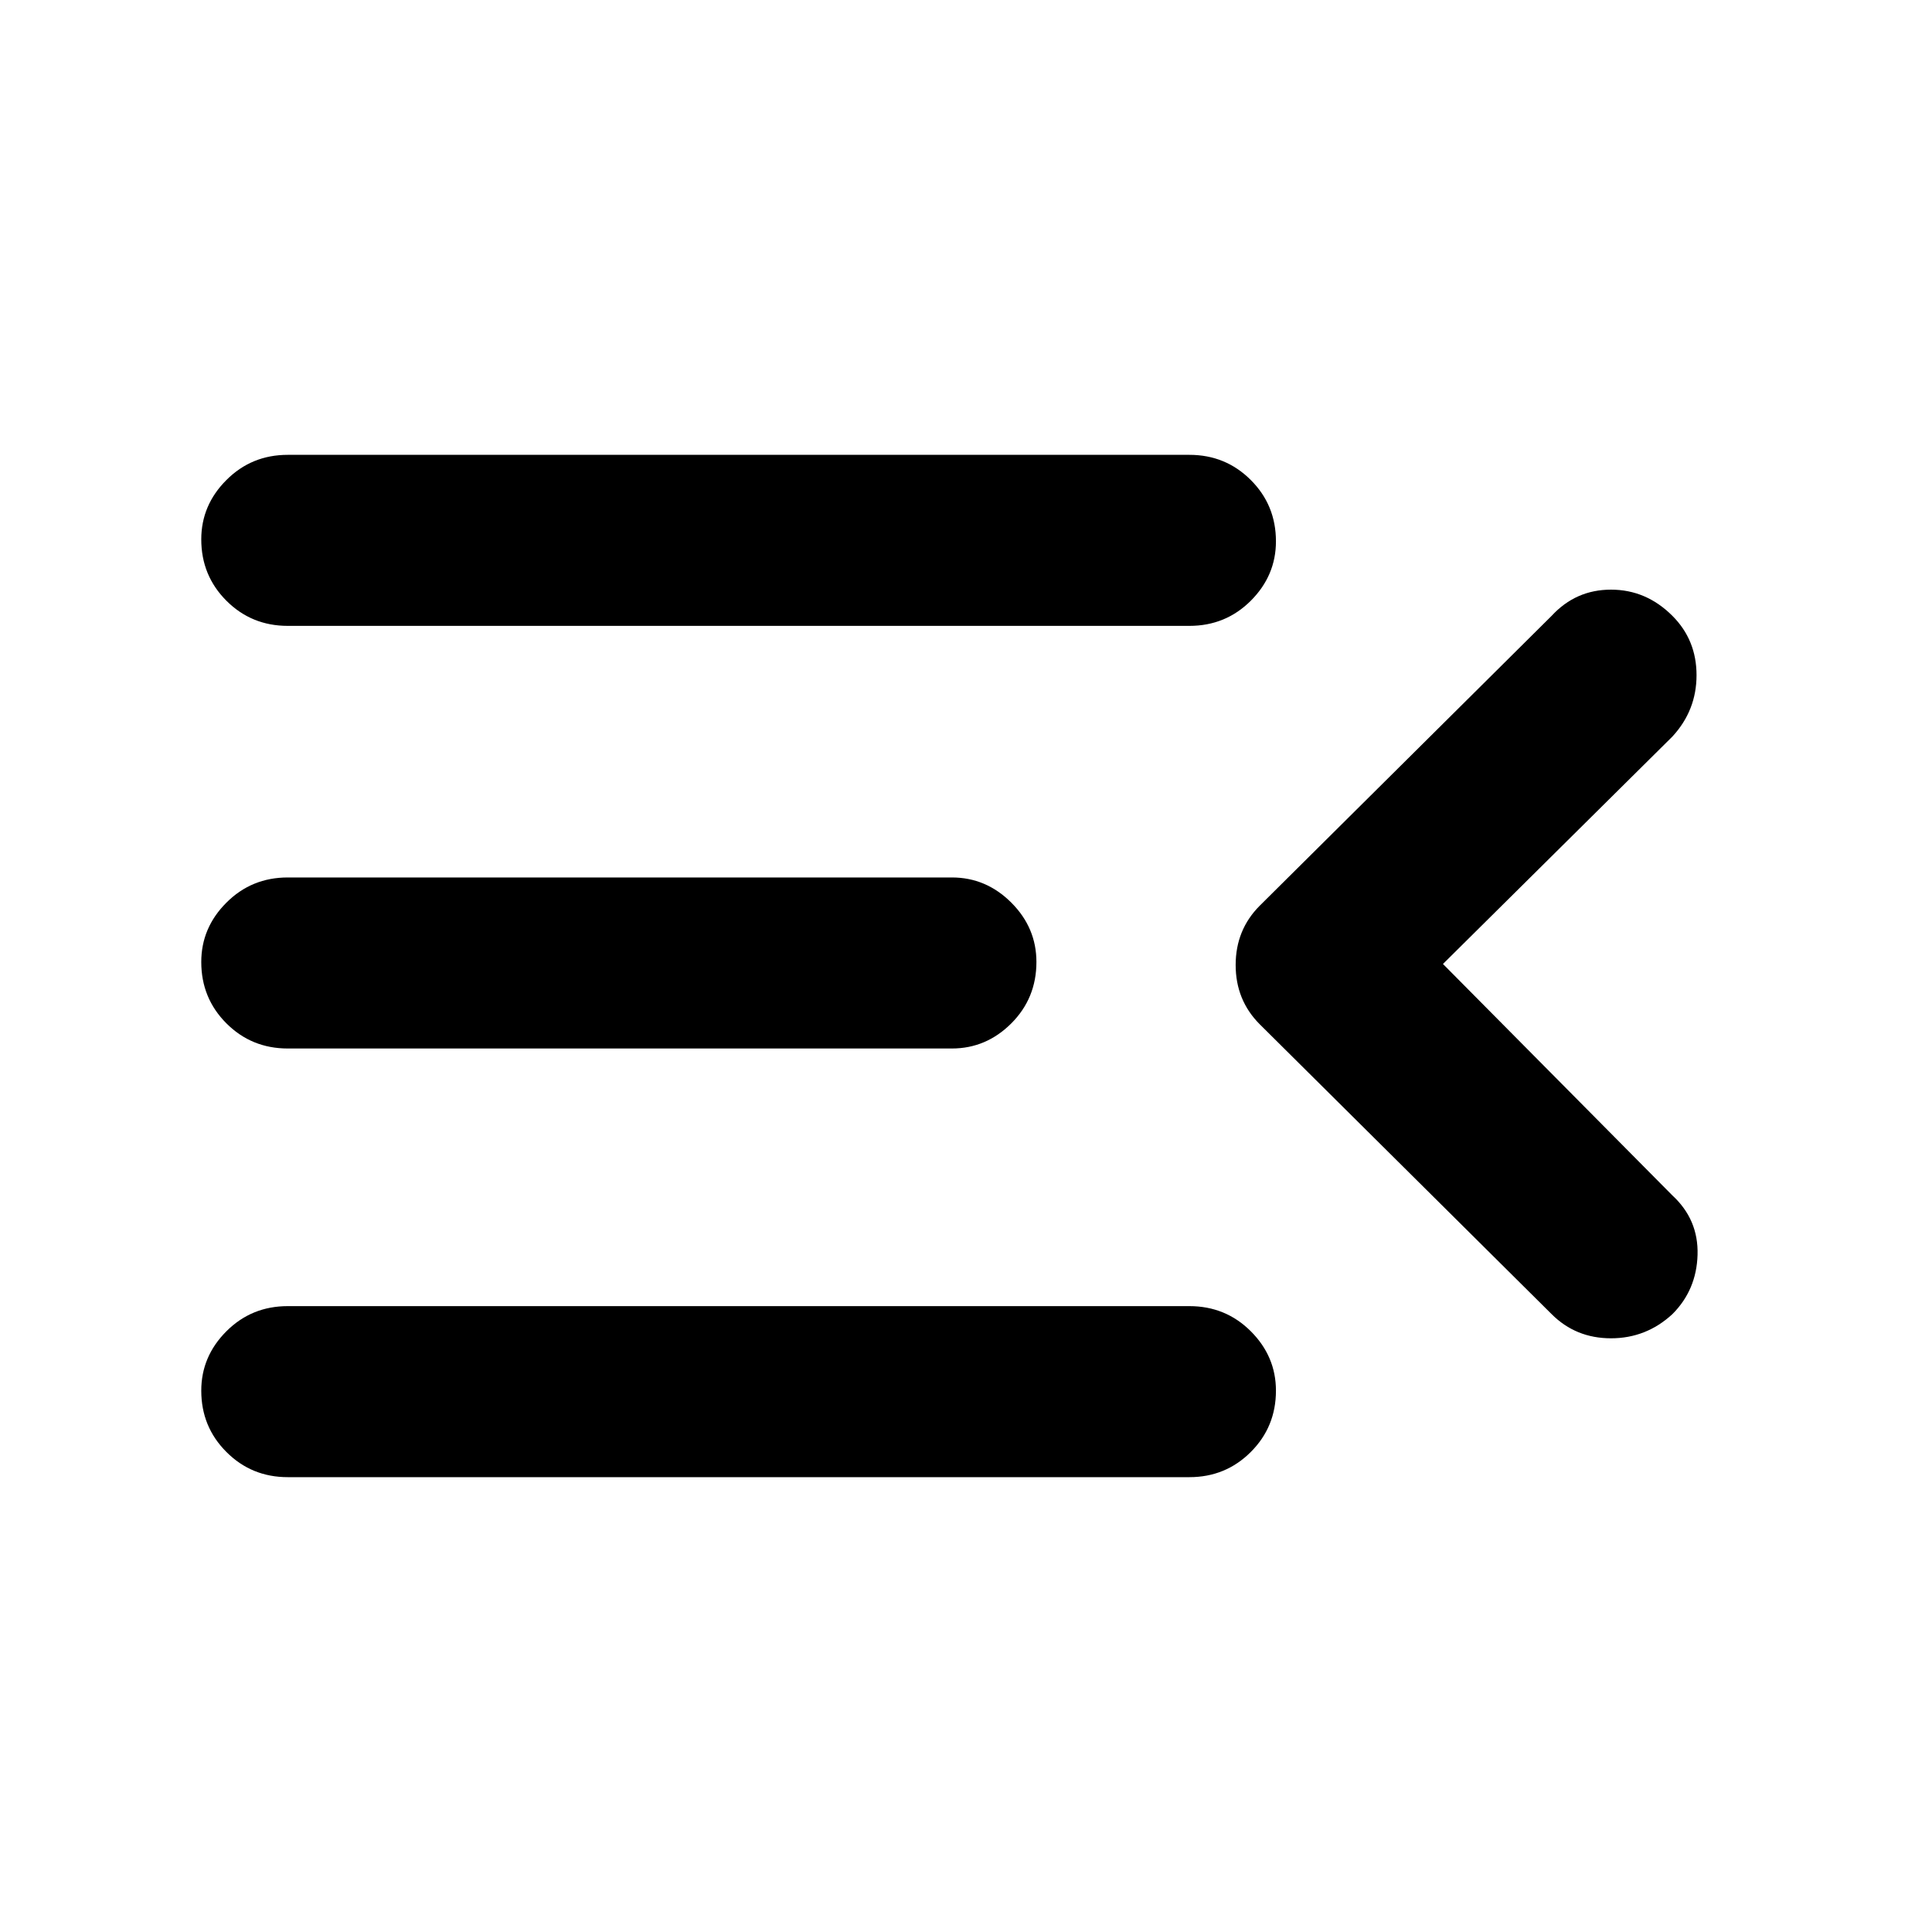 <svg xmlns="http://www.w3.org/2000/svg" height="40" width="40"><path d="M5.958 30.583Q5.208 30.583 4.688 30.062Q4.167 29.542 4.167 28.792Q4.167 28.083 4.688 27.562Q5.208 27.042 5.958 27.042H24.625Q25.375 27.042 25.896 27.562Q26.417 28.083 26.417 28.792Q26.417 29.542 25.896 30.062Q25.375 30.583 24.625 30.583ZM5.958 21.708Q5.208 21.708 4.688 21.188Q4.167 20.667 4.167 19.917Q4.167 19.208 4.688 18.688Q5.208 18.167 5.958 18.167H19.708Q20.417 18.167 20.938 18.688Q21.458 19.208 21.458 19.917Q21.458 20.667 20.938 21.188Q20.417 21.708 19.708 21.708ZM5.958 12.958Q5.208 12.958 4.688 12.438Q4.167 11.917 4.167 11.167Q4.167 10.458 4.688 9.938Q5.208 9.417 5.958 9.417H24.625Q25.375 9.417 25.896 9.938Q26.417 10.458 26.417 11.208Q26.417 11.917 25.896 12.438Q25.375 12.958 24.625 12.958ZM29.875 19.958 34.625 24.75Q35.167 25.25 35.146 25.979Q35.125 26.708 34.625 27.208Q34.083 27.708 33.354 27.708Q32.625 27.708 32.125 27.208L26.083 21.208Q25.583 20.708 25.583 19.979Q25.583 19.25 26.083 18.75L32.125 12.75Q32.625 12.208 33.354 12.208Q34.083 12.208 34.625 12.75Q35.125 13.25 35.125 13.979Q35.125 14.708 34.625 15.25Z"/></svg>